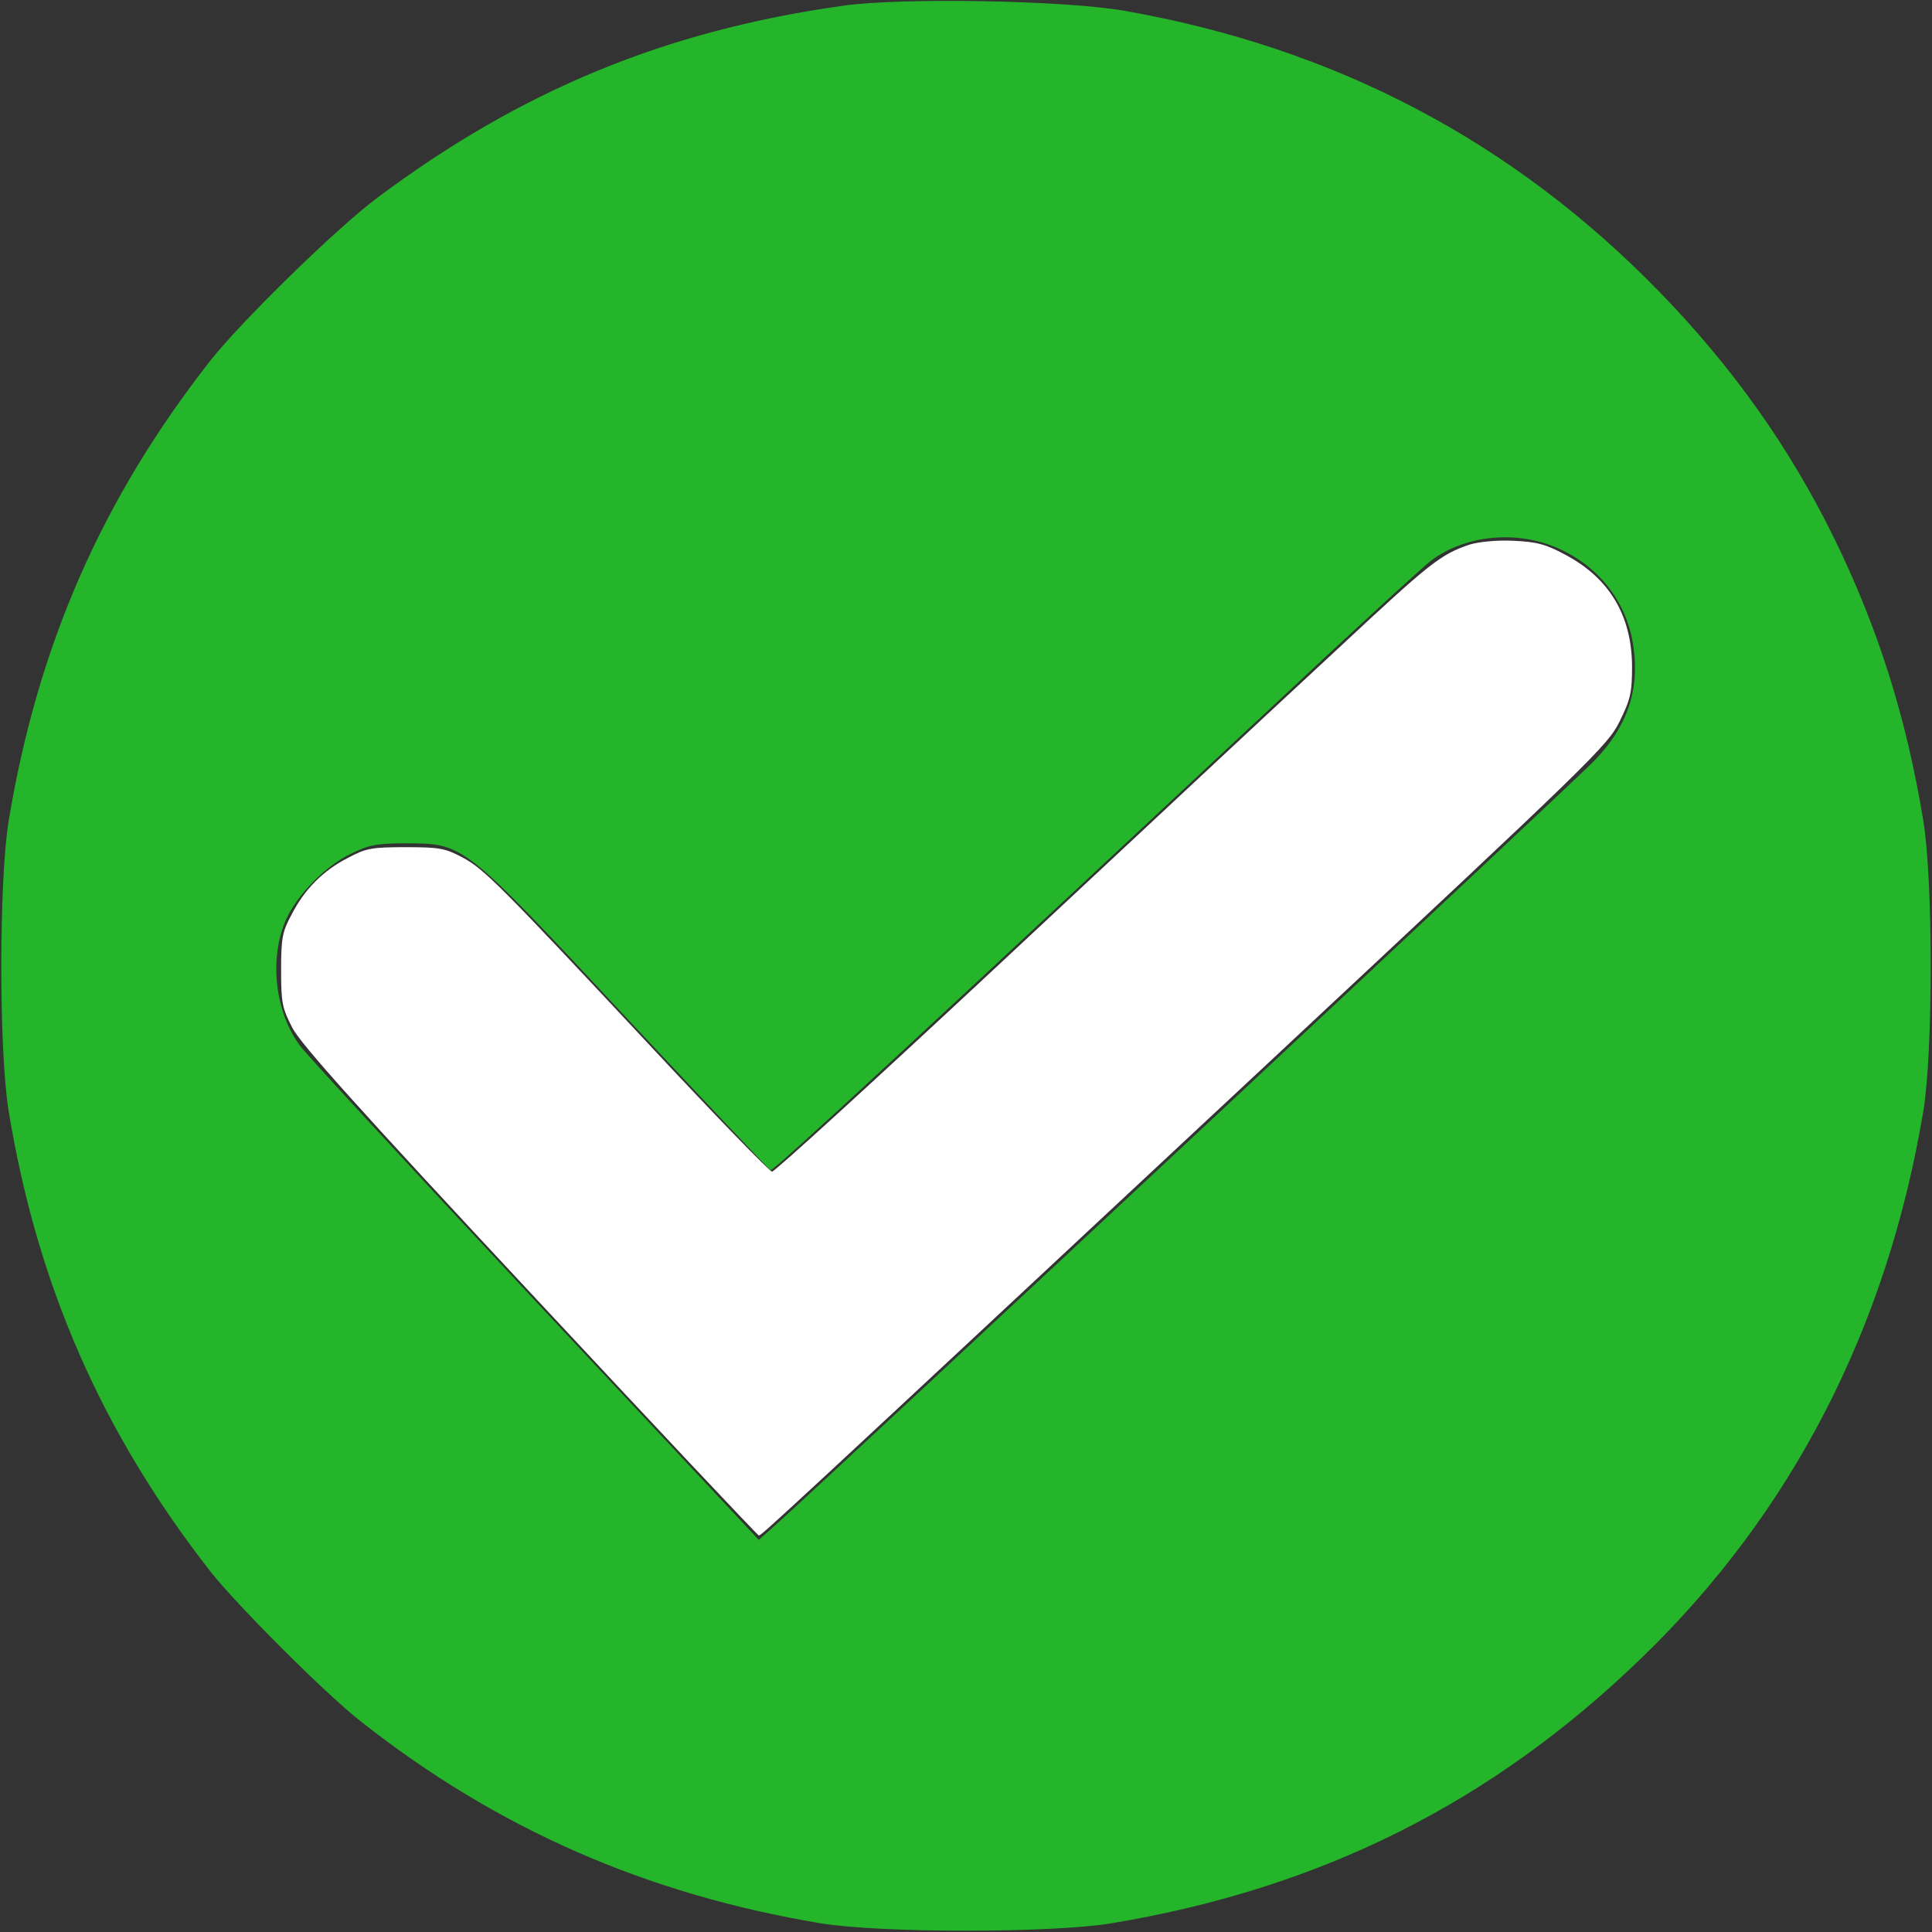 <svg width="20" height="20" viewBox="0 0 20 20" fill="none" xmlns="http://www.w3.org/2000/svg">
<rect x="0" y="0" width="20" height="20" fill="#333333" stroke="none"/>
<g clip-path="url(#clip0_983_8377)">
<path d="M8.73 0.059C6.891 0.316 5.395 0.934 3.906 2.047C3.488 2.359 2.508 3.316 2.18 3.73C1.055 5.164 0.391 6.68 0.09 8.496C-0.012 9.113 -0.012 10.887 0.09 11.504C0.387 13.312 1.059 14.836 2.18 16.27C2.453 16.617 3.371 17.535 3.73 17.816C5.141 18.93 6.691 19.609 8.496 19.91C9.113 20.012 10.887 20.012 11.504 19.91C13.664 19.551 15.438 18.668 16.988 17.168C18.551 15.66 19.535 13.746 19.91 11.504C20.012 10.887 20.012 9.113 19.91 8.496C19.734 7.422 19.438 6.488 18.977 5.551C18.52 4.625 17.938 3.805 17.188 3.031C15.664 1.461 13.82 0.492 11.625 0.109C11.008 0.004 9.336 -0.027 8.73 0.059ZM16.156 5.688C16.574 5.883 16.852 6.258 16.91 6.703C16.973 7.148 16.844 7.523 16.508 7.871C16.309 8.082 8.719 15.164 8.043 15.773L7.855 15.941L5.543 13.469C4.273 12.109 3.172 10.918 3.102 10.82C2.844 10.469 2.785 9.918 2.961 9.52C3.074 9.266 3.367 8.965 3.629 8.84C3.82 8.746 3.895 8.73 4.199 8.73C4.809 8.734 4.777 8.707 6.484 10.535C7.289 11.395 7.961 12.109 7.977 12.113C8.004 12.129 9.492 10.75 13.746 6.777C14.254 6.305 14.734 5.867 14.812 5.805C15.176 5.531 15.723 5.484 16.156 5.688Z" fill="#25B52A"/>
<path d="M15.215 5.637C14.914 5.738 14.801 5.828 13.859 6.707C13.336 7.191 12.812 7.68 12.695 7.789C12.578 7.898 11.48 8.922 10.262 10.059C9.039 11.199 8.02 12.129 7.992 12.129C7.969 12.129 7.414 11.559 6.762 10.859C5.164 9.148 5.012 8.996 4.785 8.875C4.609 8.781 4.547 8.77 4.199 8.77C3.848 8.77 3.789 8.781 3.605 8.879C3.344 9.012 3.152 9.207 3.02 9.465C2.922 9.645 2.91 9.711 2.91 10.043C2.91 10.383 2.922 10.438 3.027 10.641C3.117 10.812 3.715 11.48 5.488 13.379C6.777 14.762 7.844 15.895 7.855 15.895C7.879 15.899 7.988 15.801 13.254 10.887C16.48 7.875 16.645 7.715 16.766 7.469C16.879 7.238 16.895 7.172 16.895 6.895C16.891 6.371 16.66 5.984 16.203 5.742C16 5.633 15.91 5.609 15.664 5.598C15.492 5.59 15.309 5.609 15.215 5.637Z" fill="white"/>
</g>
<defs>
<clipPath id="clip0_983_8377">
<rect width="20" height="20" fill="white"/>
</clipPath>
</defs>
</svg>
